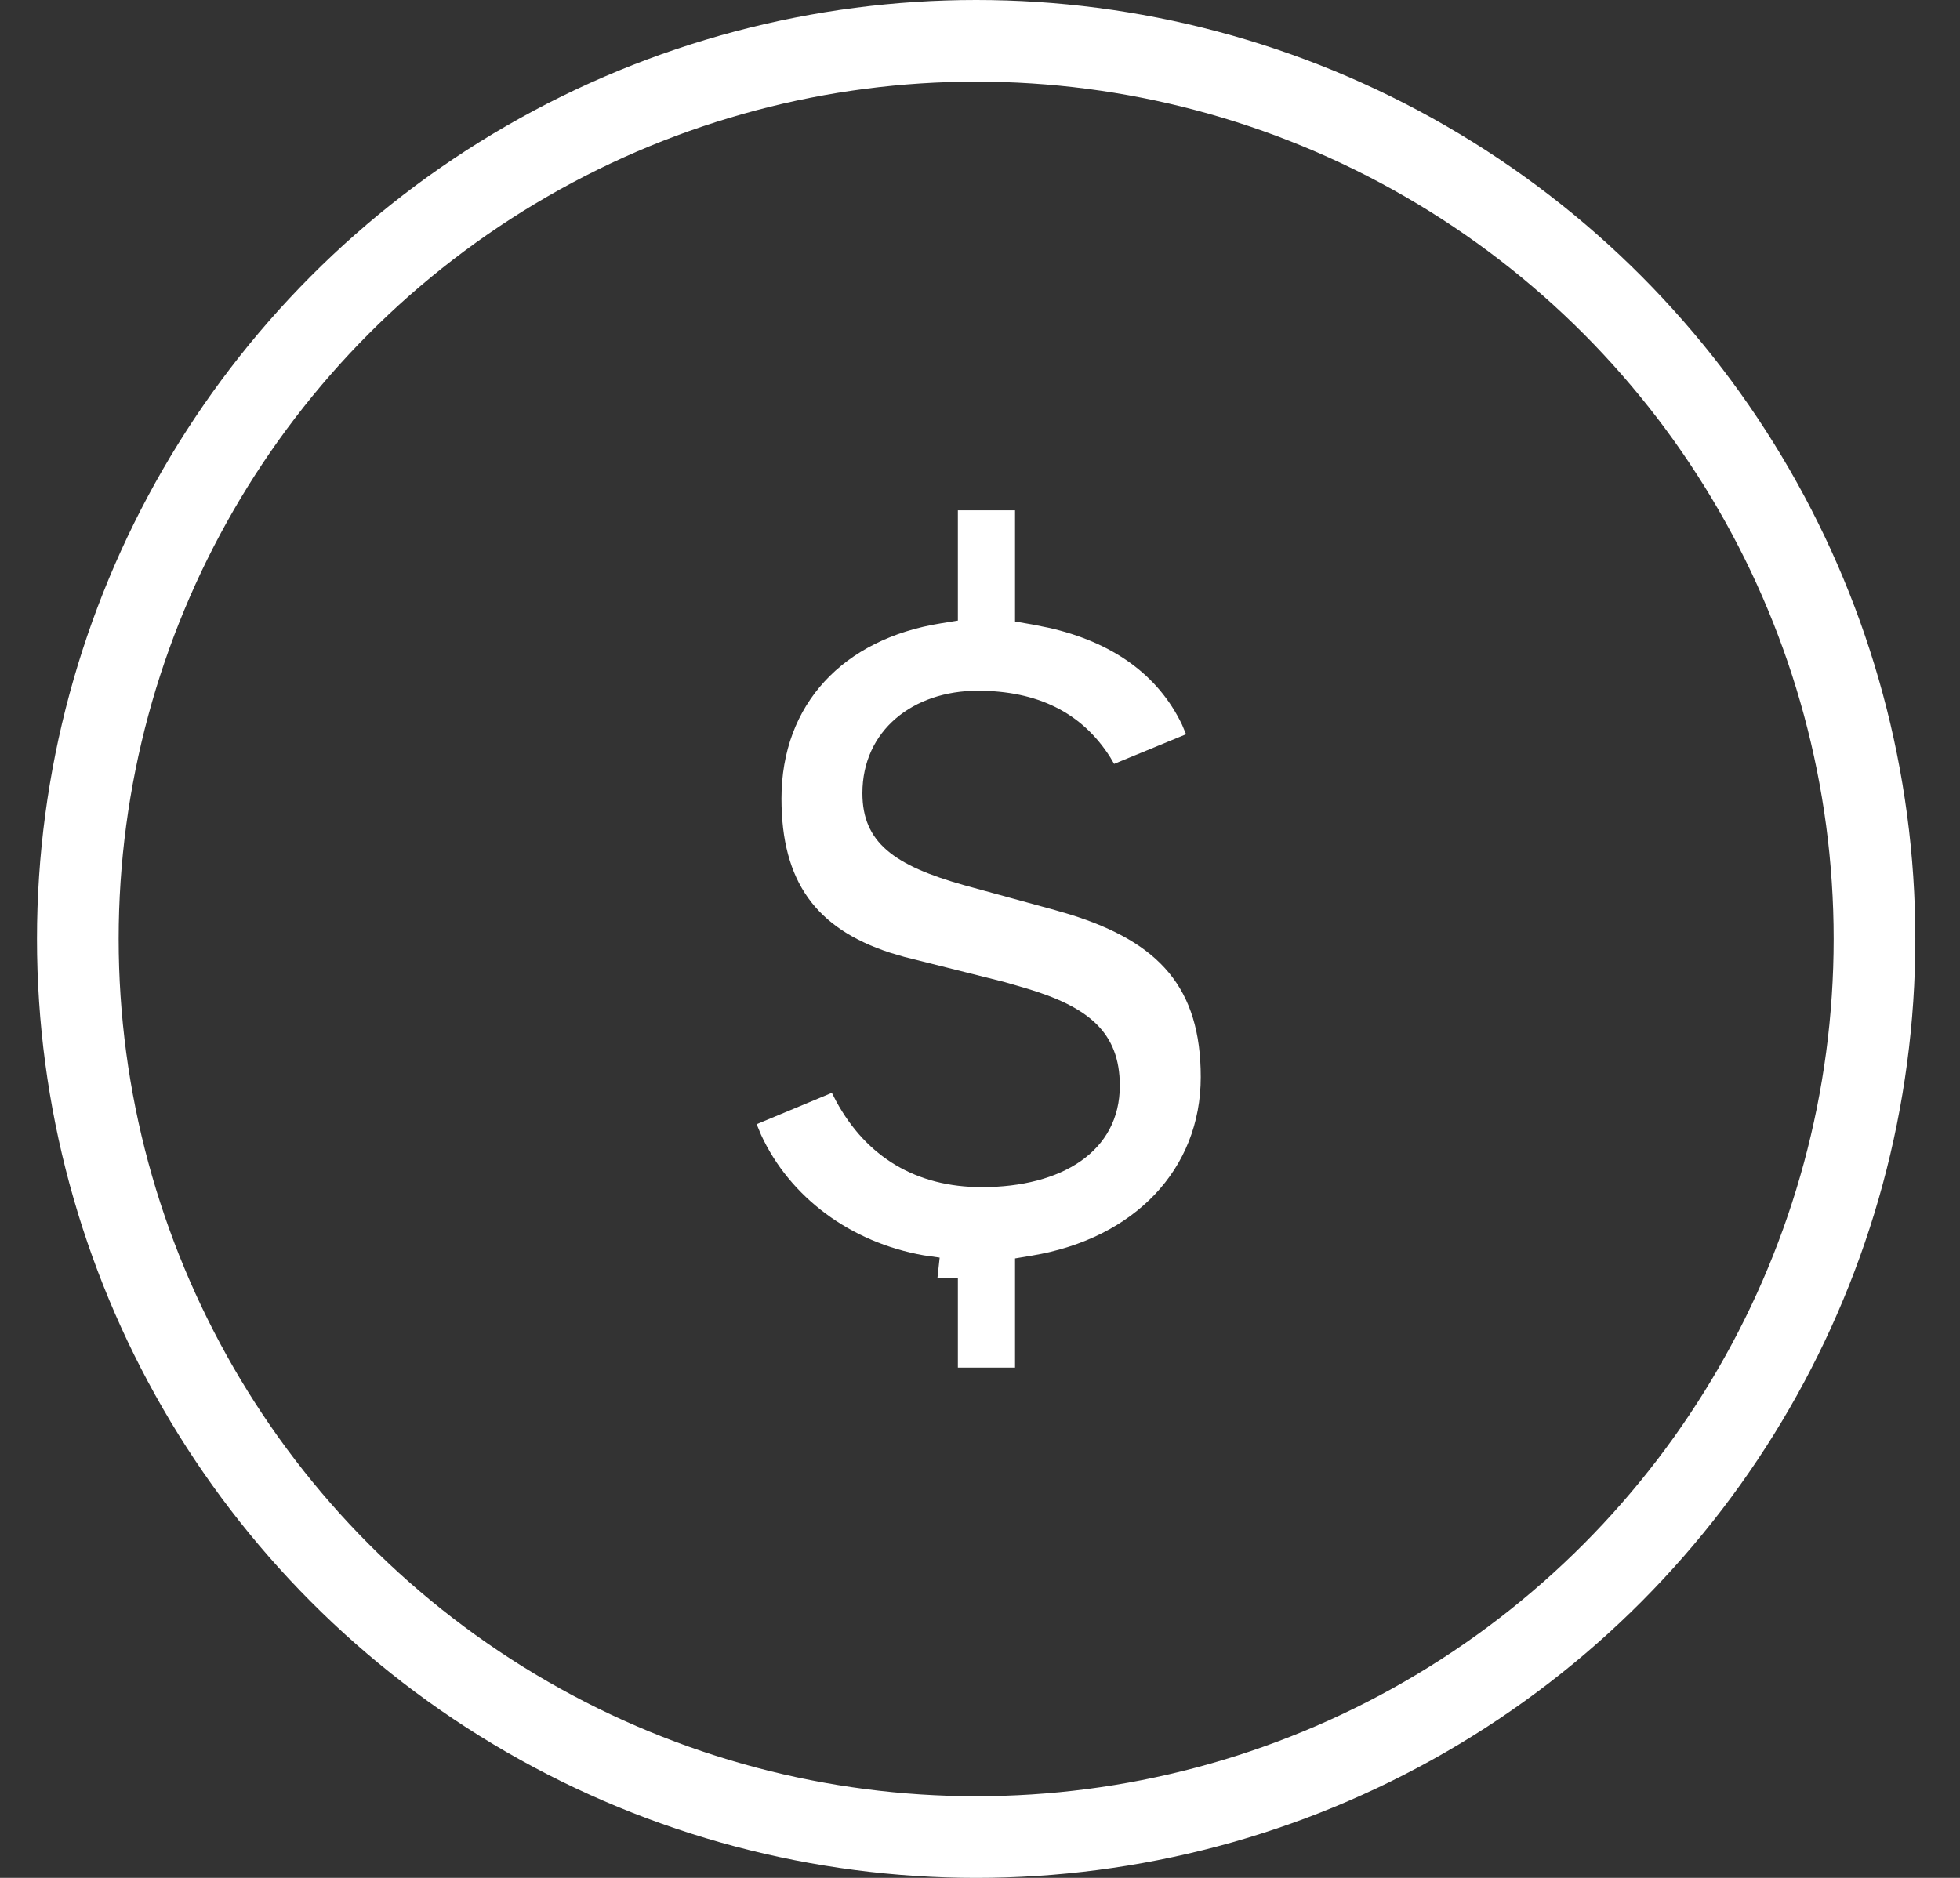 <svg xmlns='http://www.w3.org/2000/svg' width='24' height='23' viewBox='0 0 24 23'><rect x="0" y="0" width="24" height="23" fill="#333333" stroke="none"/><g fill='none' fill-rule='evenodd' transform='translate(.453)'><circle cx='11.5' cy='11.5' r='11' stroke='#FFF'/><path fill='#FFF' fill-rule='nonzero' d='M11.976 6.25v1.362l.208.036.2.04c.777.174 1.343.572 1.638 1.19l.048.115-.881.363-.047-.081c-.35-.551-.896-.815-1.623-.815-.792 0-1.412.487-1.412 1.255 0 .605.39.885 1.243 1.126l1.113.305.188.055c1.09.34 1.599.895 1.599 1.991 0 1.127-.81 1.976-2.065 2.186l-.209.035v1.337h-.7v-1.099h-.25l.027-.248-.195-.028c-.898-.158-1.64-.713-1.992-1.476l-.054-.13.921-.384.053.103c.372.684.98 1.052 1.783 1.052.979 0 1.69-.438 1.69-1.242 0-.657-.388-.967-1.15-1.194l-.269-.078-1.22-.306-.176-.052c-.905-.296-1.328-.87-1.328-1.887 0-1.158.759-1.955 1.95-2.146l.21-.034V6.25h.7z'/></g></svg>
